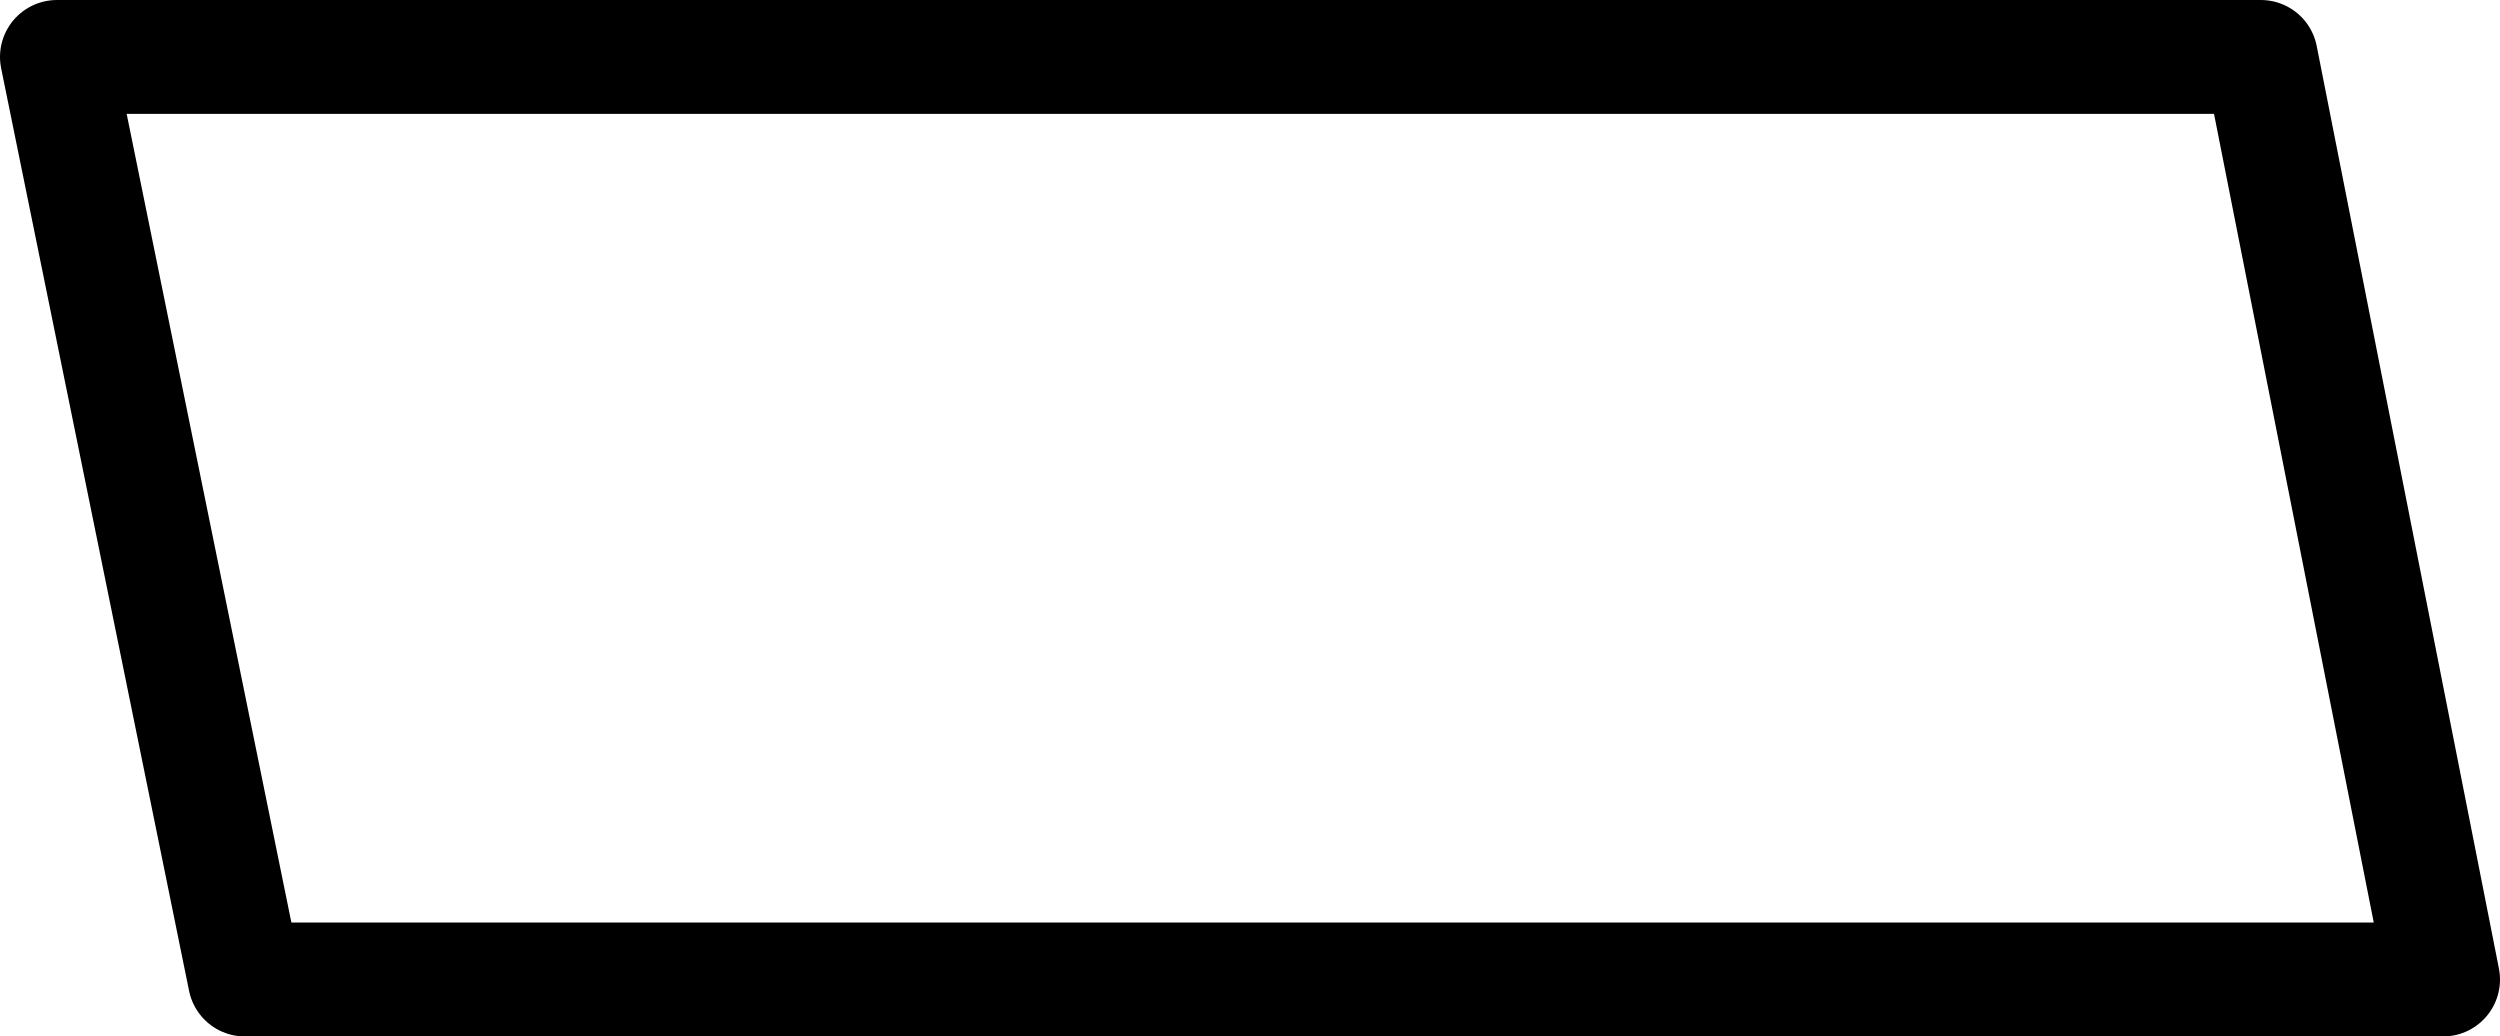 <?xml version="1.0" encoding="UTF-8" standalone="no"?>
<svg xmlns:xlink="http://www.w3.org/1999/xlink" height="9.1px" width="21.95px" xmlns="http://www.w3.org/2000/svg">
  <g transform="matrix(1.0, 0.0, 0.0, 1.0, -231.3, -170.55)">
    <path d="M231.8 171.05 L251.15 171.05 252.75 179.15 233.45 179.15 231.8 171.05 Z" fill="none" stroke="#000000" stroke-linecap="round" stroke-linejoin="round" stroke-width="1.0"/>
  </g>
</svg>
